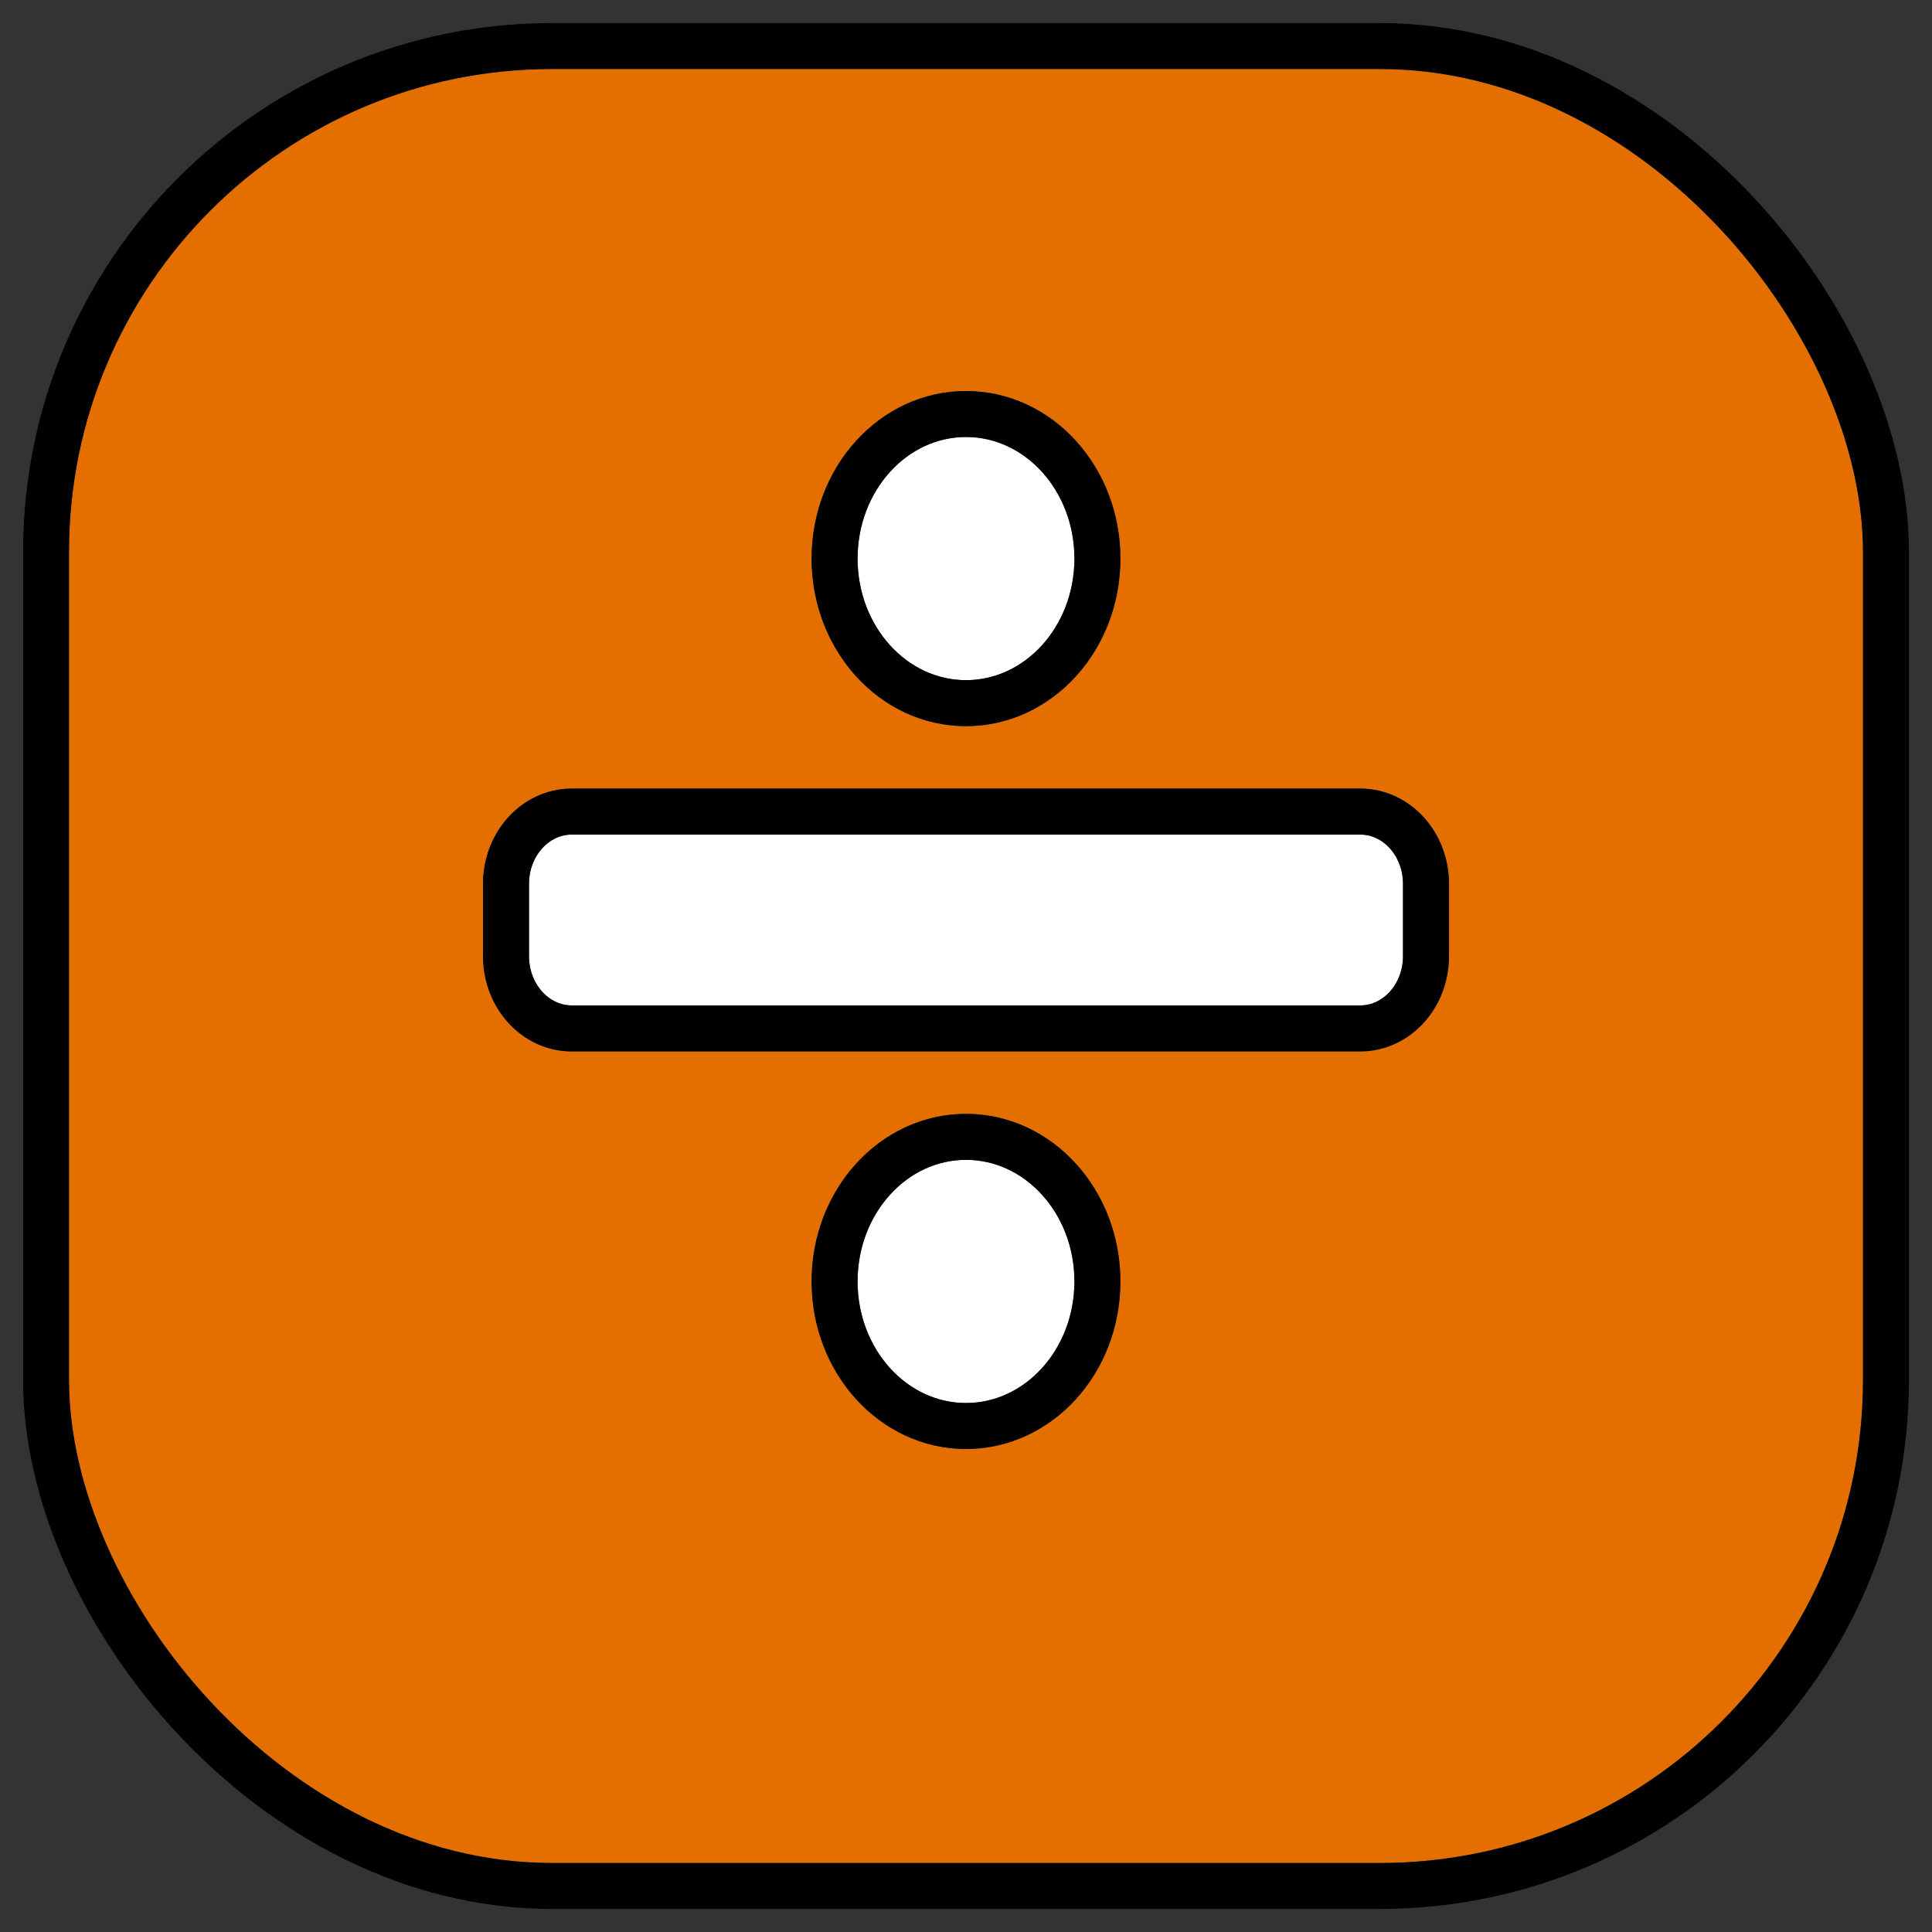 <svg width="42" height="42" viewBox="0 0 42 42" fill="none" xmlns="http://www.w3.org/2000/svg">
<rect x="0" y="0" width="42" height="42" fill="#333333" stroke="none"/>
<rect x="1" y="1" width="40" height="40" rx="11" fill="#E46E00"/>
<rect x="1" y="1" width="40" height="40" rx="11" stroke="#275F4B" stroke-linecap="round"/>
<rect x="1" y="1" width="40" height="40" rx="11" stroke="black" stroke-linecap="round"/>
<path d="M21 24.714C19.422 24.714 18.143 26.121 18.143 27.857C18.143 29.593 19.422 31 21 31C22.578 31 23.857 29.593 23.857 27.857C23.857 26.121 22.578 24.714 21 24.714ZM21 15.286C22.578 15.286 23.857 13.879 23.857 12.143C23.857 10.407 22.578 9 21 9C19.422 9 18.143 10.407 18.143 12.143C18.143 13.879 19.422 15.286 21 15.286ZM29.571 17.643H12.429C11.64 17.643 11 18.347 11 19.214V20.786C11 21.653 11.64 22.357 12.429 22.357H29.571C30.36 22.357 31 21.653 31 20.786V19.214C31 18.347 30.36 17.643 29.571 17.643Z" fill="white"/>
<path d="M21 24.714C19.422 24.714 18.143 26.121 18.143 27.857C18.143 29.593 19.422 31 21 31C22.578 31 23.857 29.593 23.857 27.857C23.857 26.121 22.578 24.714 21 24.714ZM21 15.286C22.578 15.286 23.857 13.879 23.857 12.143C23.857 10.407 22.578 9 21 9C19.422 9 18.143 10.407 18.143 12.143C18.143 13.879 19.422 15.286 21 15.286ZM29.571 17.643H12.429C11.64 17.643 11 18.347 11 19.214V20.786C11 21.653 11.64 22.357 12.429 22.357H29.571C30.36 22.357 31 21.653 31 20.786V19.214C31 18.347 30.36 17.643 29.571 17.643Z" stroke="#275F4B" stroke-linecap="round"/>
<path d="M21 24.714C19.422 24.714 18.143 26.121 18.143 27.857C18.143 29.593 19.422 31 21 31C22.578 31 23.857 29.593 23.857 27.857C23.857 26.121 22.578 24.714 21 24.714ZM21 15.286C22.578 15.286 23.857 13.879 23.857 12.143C23.857 10.407 22.578 9 21 9C19.422 9 18.143 10.407 18.143 12.143C18.143 13.879 19.422 15.286 21 15.286ZM29.571 17.643H12.429C11.64 17.643 11 18.347 11 19.214V20.786C11 21.653 11.64 22.357 12.429 22.357H29.571C30.36 22.357 31 21.653 31 20.786V19.214C31 18.347 30.36 17.643 29.571 17.643Z" stroke="black" stroke-linecap="round"/>
</svg>
